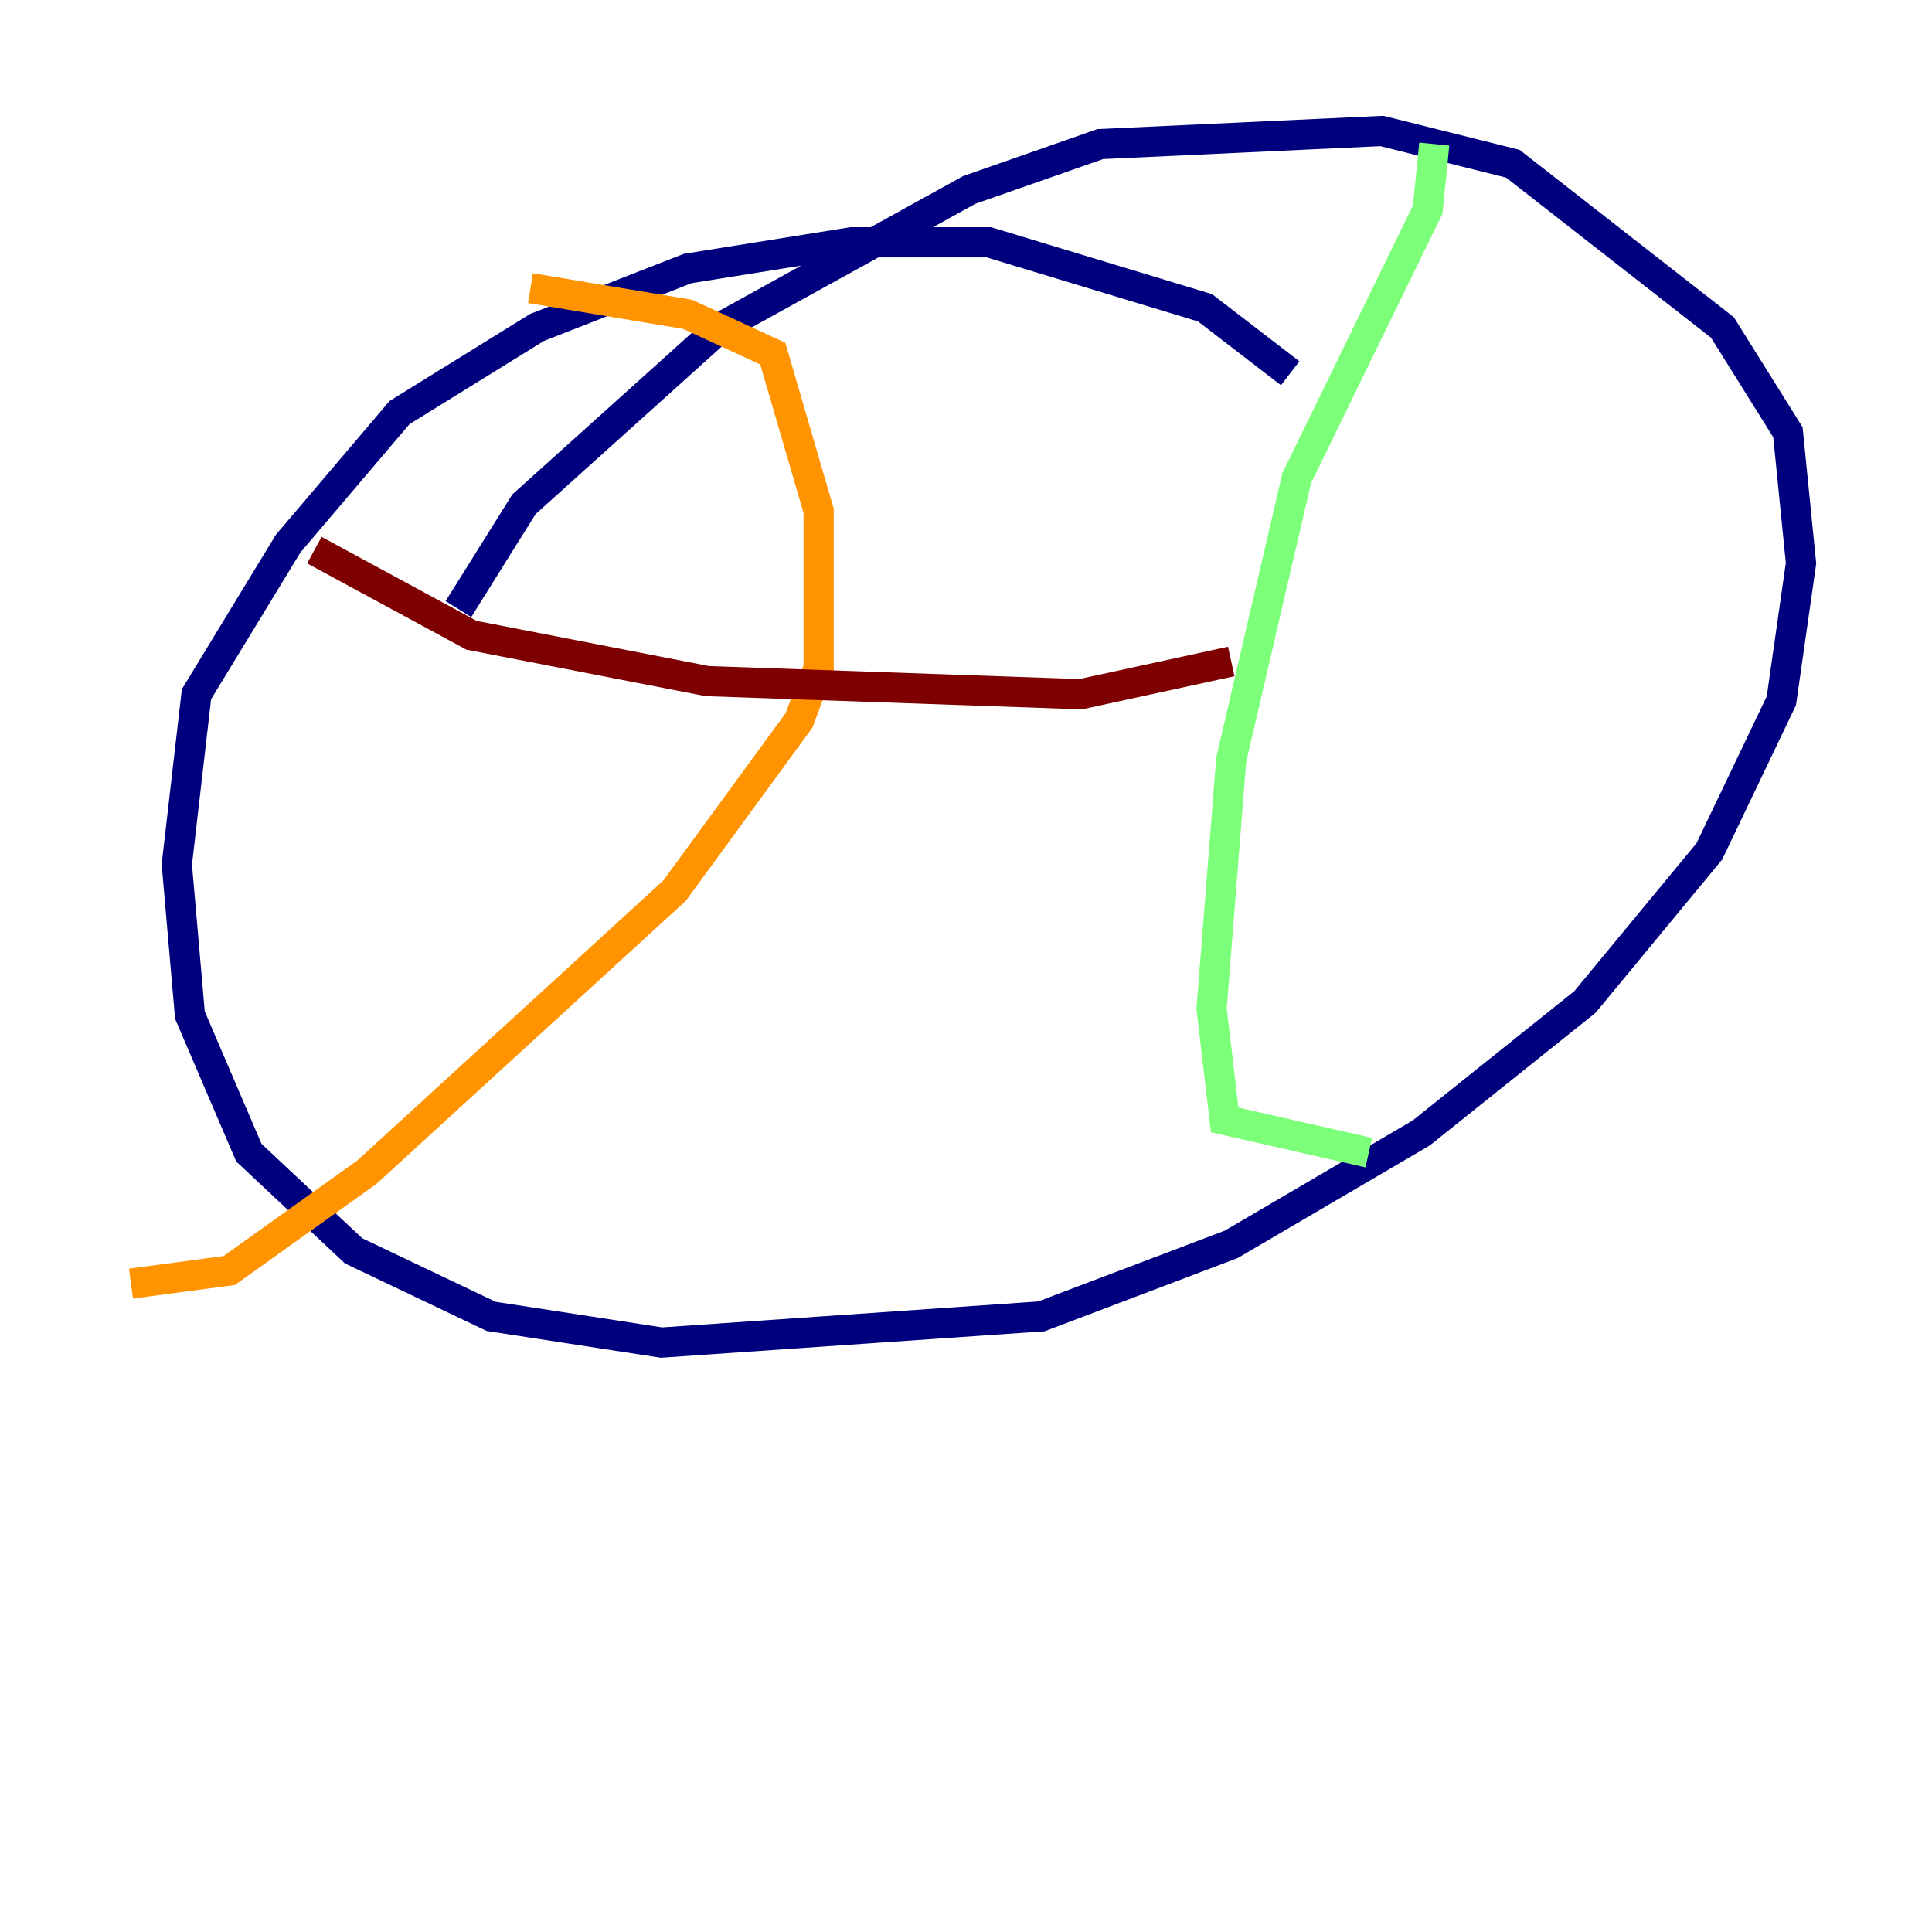 <?xml version="1.0" encoding="utf-8" ?>
<svg baseProfile="tiny" height="128" version="1.2" viewBox="0,0,128,128" width="128" xmlns="http://www.w3.org/2000/svg" xmlns:ev="http://www.w3.org/2001/xml-events" xmlns:xlink="http://www.w3.org/1999/xlink"><defs /><polyline fill="none" points="30.373,40.352 34.712,33.41 47.729,21.695 64.217,12.583 72.895,9.546 91.552,8.678 100.231,10.848 114.115,21.695 118.454,28.637 119.322,37.315 118.02,46.427 113.248,56.407 105.003,66.386 94.156,75.064 81.573,82.441 68.99,87.214 43.824,88.949 32.542,87.214 23.43,82.875 16.488,76.366 12.583,67.254 11.715,57.275 13.017,45.993 19.091,36.014 26.468,27.336 35.58,21.695 45.559,17.79 56.407,16.054 65.519,16.054 79.837,20.393 85.478,24.732" stroke="#00007f" stroke-width="2" /><polyline fill="none" points="94.156,11.281 94.156,11.281" stroke="#0080ff" stroke-width="2" /><polyline fill="none" points="95.024,9.546 94.59,13.885 85.912,31.675 81.573,50.332 80.271,66.82 81.139,74.197 90.685,76.366" stroke="#7cff79" stroke-width="2" /><polyline fill="none" points="35.146,19.091 45.559,20.827 51.2,23.43 54.237,33.844 54.237,44.258 52.936,47.729 44.691,59.01 24.298,77.668 15.186,84.176 8.678,85.044" stroke="#ff9400" stroke-width="2" /><polyline fill="none" points="20.827,36.447 31.241,42.088 46.861,45.125 71.593,45.993 81.573,43.824" stroke="#7f0000" stroke-width="2" /></svg>